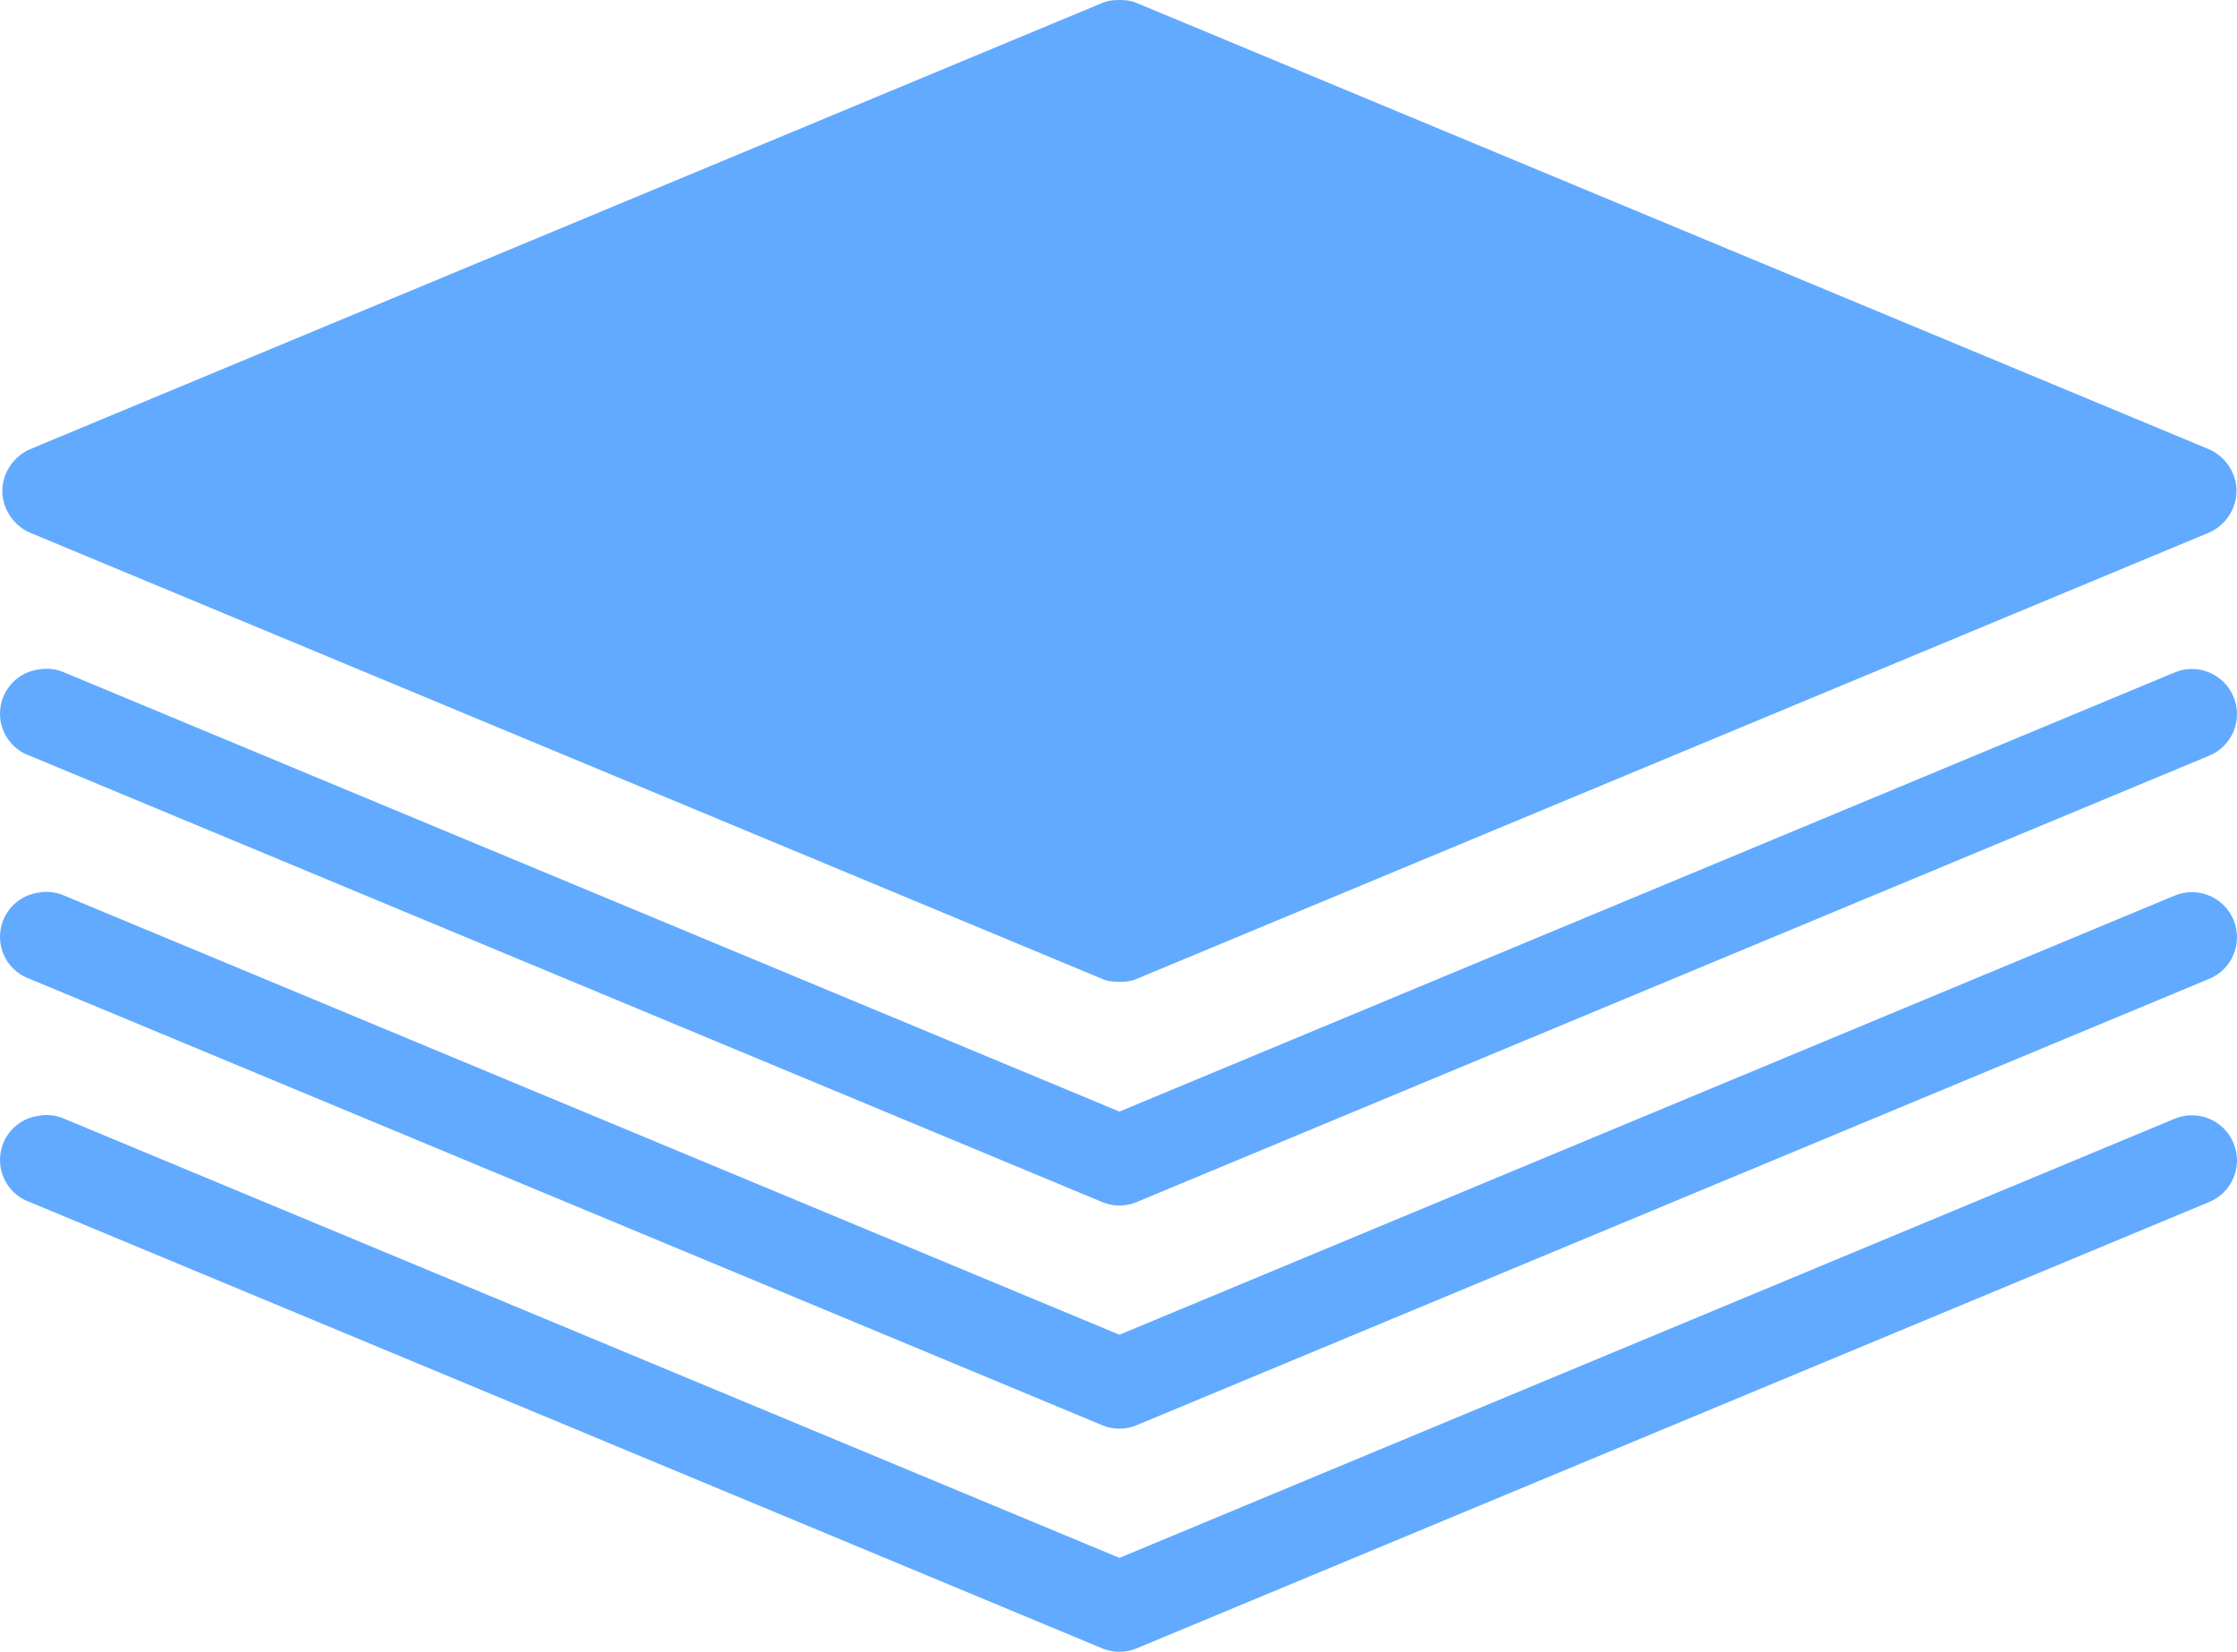 <?xml version="1.0" encoding="UTF-8"?>
<svg width="107px" height="79px" viewBox="0 0 107 79" version="1.1" xmlns="http://www.w3.org/2000/svg" xmlns:xlink="http://www.w3.org/1999/xlink">
    <!-- Generator: Sketch 50.2 (55047) - http://www.bohemiancoding.com/sketch -->
    <title>free-cache-js-sdk</title>
    <desc>Created with Sketch.</desc>
    <defs></defs>
    <g id="Landing-Page--Milestones" stroke="none" stroke-width="1" fill="none" fill-rule="evenodd">
        <g id="Milestones" transform="translate(-758, -673)" fill="#61AAFF" fill-rule="nonzero">
            <g id="FREE" transform="translate(140, 589)">
                <g id="free-cache-js-sdk" transform="translate(618, 84)">
                    <path d="M53.545,0 C53.261,0 53.002,0.025 52.743,0.133 L1.447,21.479 C0.654,21.812 0.111,22.621 0.111,23.48 C0.111,24.338 0.654,25.147 1.447,25.481 L52.743,46.826 C53.002,46.934 53.261,46.959 53.545,46.959 C53.829,46.959 54.087,46.934 54.346,46.826 L105.642,25.481 C106.436,25.147 106.978,24.338 106.978,23.48 C106.978,22.621 106.436,21.812 105.642,21.479 L54.346,0.133 C54.079,0.025 53.829,0 53.545,0 Z M1.848,32.018 C0.862,32.151 0.103,32.943 0.011,33.927 C-0.089,34.911 0.512,35.837 1.447,36.153 L52.743,57.499 C53.261,57.707 53.829,57.707 54.346,57.499 L105.642,36.153 C106.753,35.711 107.287,34.461 106.845,33.352 C106.402,32.243 105.15,31.709 104.039,32.151 L53.545,53.163 L3.05,32.151 C2.674,31.993 2.257,31.943 1.848,32.018 Z M1.848,42.69 C0.862,42.824 0.103,43.616 0.011,44.6 C-0.089,45.584 0.512,46.509 1.447,46.826 L52.743,68.171 C53.261,68.38 53.829,68.38 54.346,68.171 L105.642,46.826 C106.753,46.384 107.287,45.133 106.845,44.024 C106.402,42.915 105.15,42.382 104.039,42.824 L53.545,63.835 L3.05,42.824 C2.674,42.665 2.257,42.615 1.848,42.69 Z M1.848,53.363 C0.862,53.496 0.103,54.288 0.011,55.272 C-0.089,56.256 0.512,57.182 1.447,57.499 L52.743,78.844 C53.261,79.052 53.829,79.052 54.346,78.844 L105.642,57.499 C106.753,57.057 107.287,55.806 106.845,54.697 C106.402,53.588 105.15,53.054 104.039,53.496 L53.545,74.508 L3.05,53.496 C2.674,53.338 2.257,53.288 1.848,53.363 Z" id="Shape"></path>
                </g>
            </g>
        </g>
    </g>
</svg>